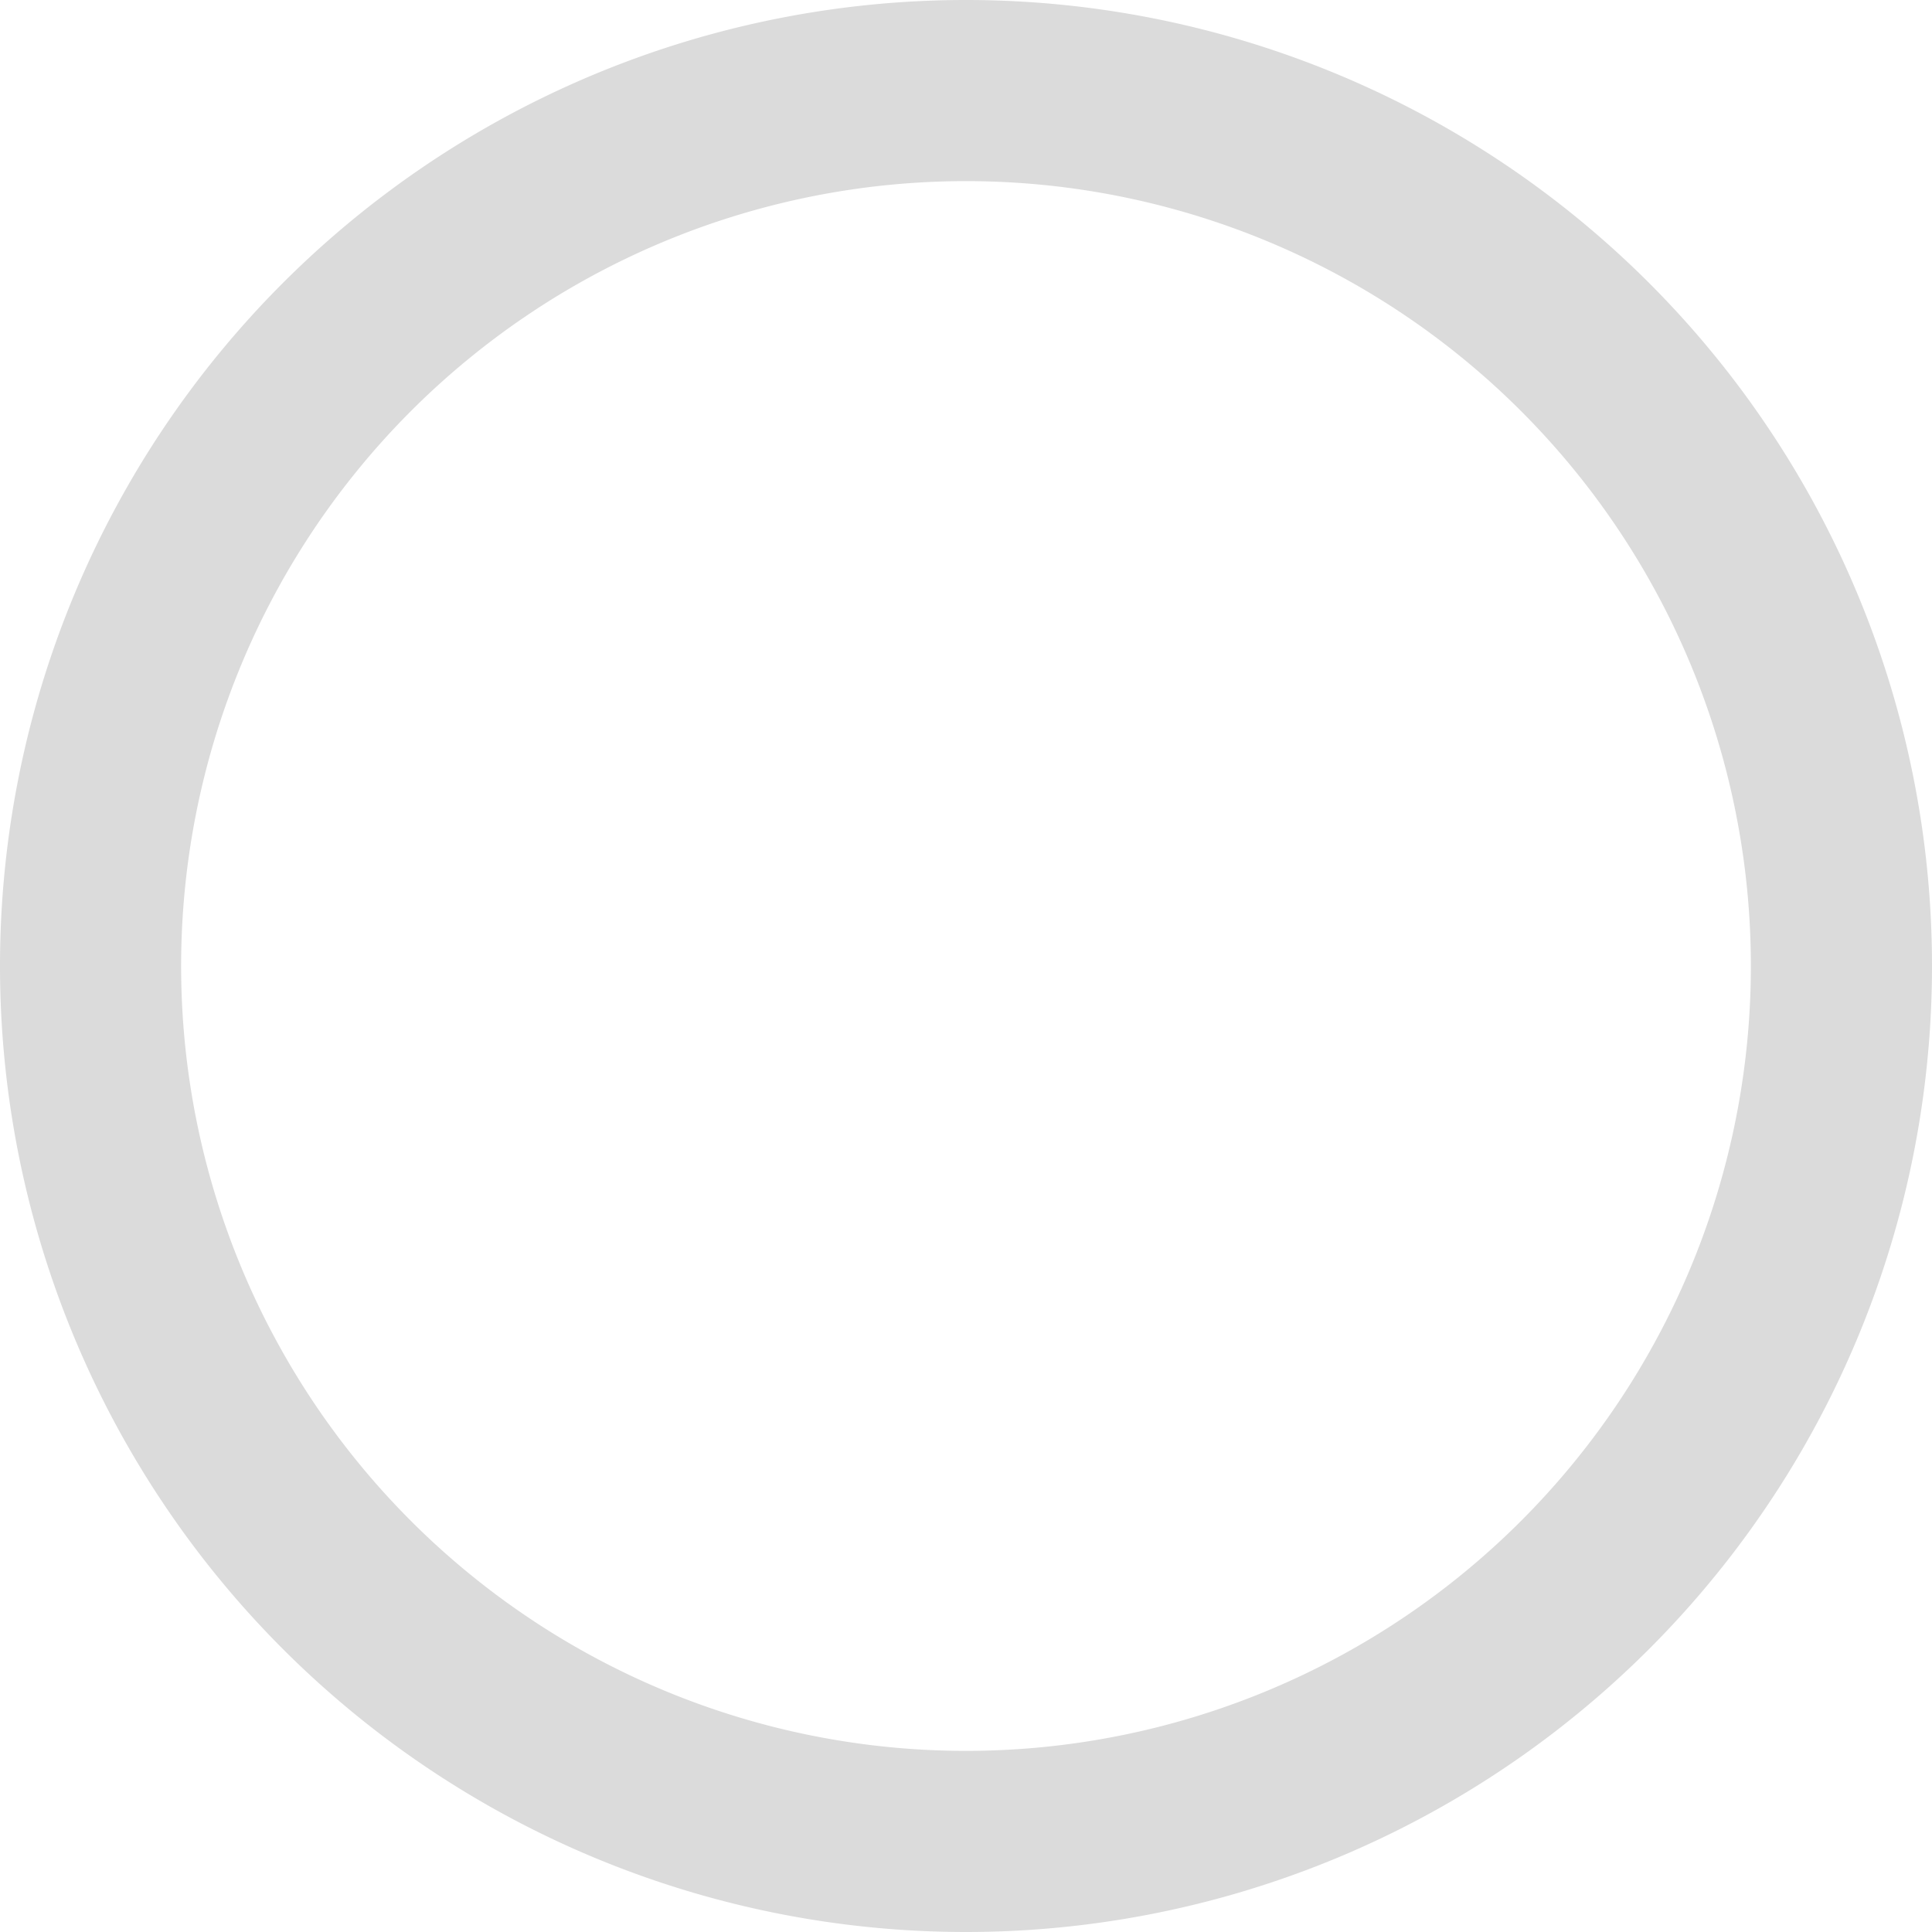 <svg xmlns="http://www.w3.org/2000/svg" viewBox="0 0 64 64"><defs><style>.cls-1{fill:#dbdbdb;}</style></defs><g id="Layer_2" data-name="Layer 2"><g id="collapsed"><path id="open" class="cls-1" d="M32,64A32,32,0,1,1,64,32,32,32,0,0,1,32,64ZM32,6A26,26,0,1,0,58,32,26,26,0,0,0,32,6Z"/></g></g></svg>